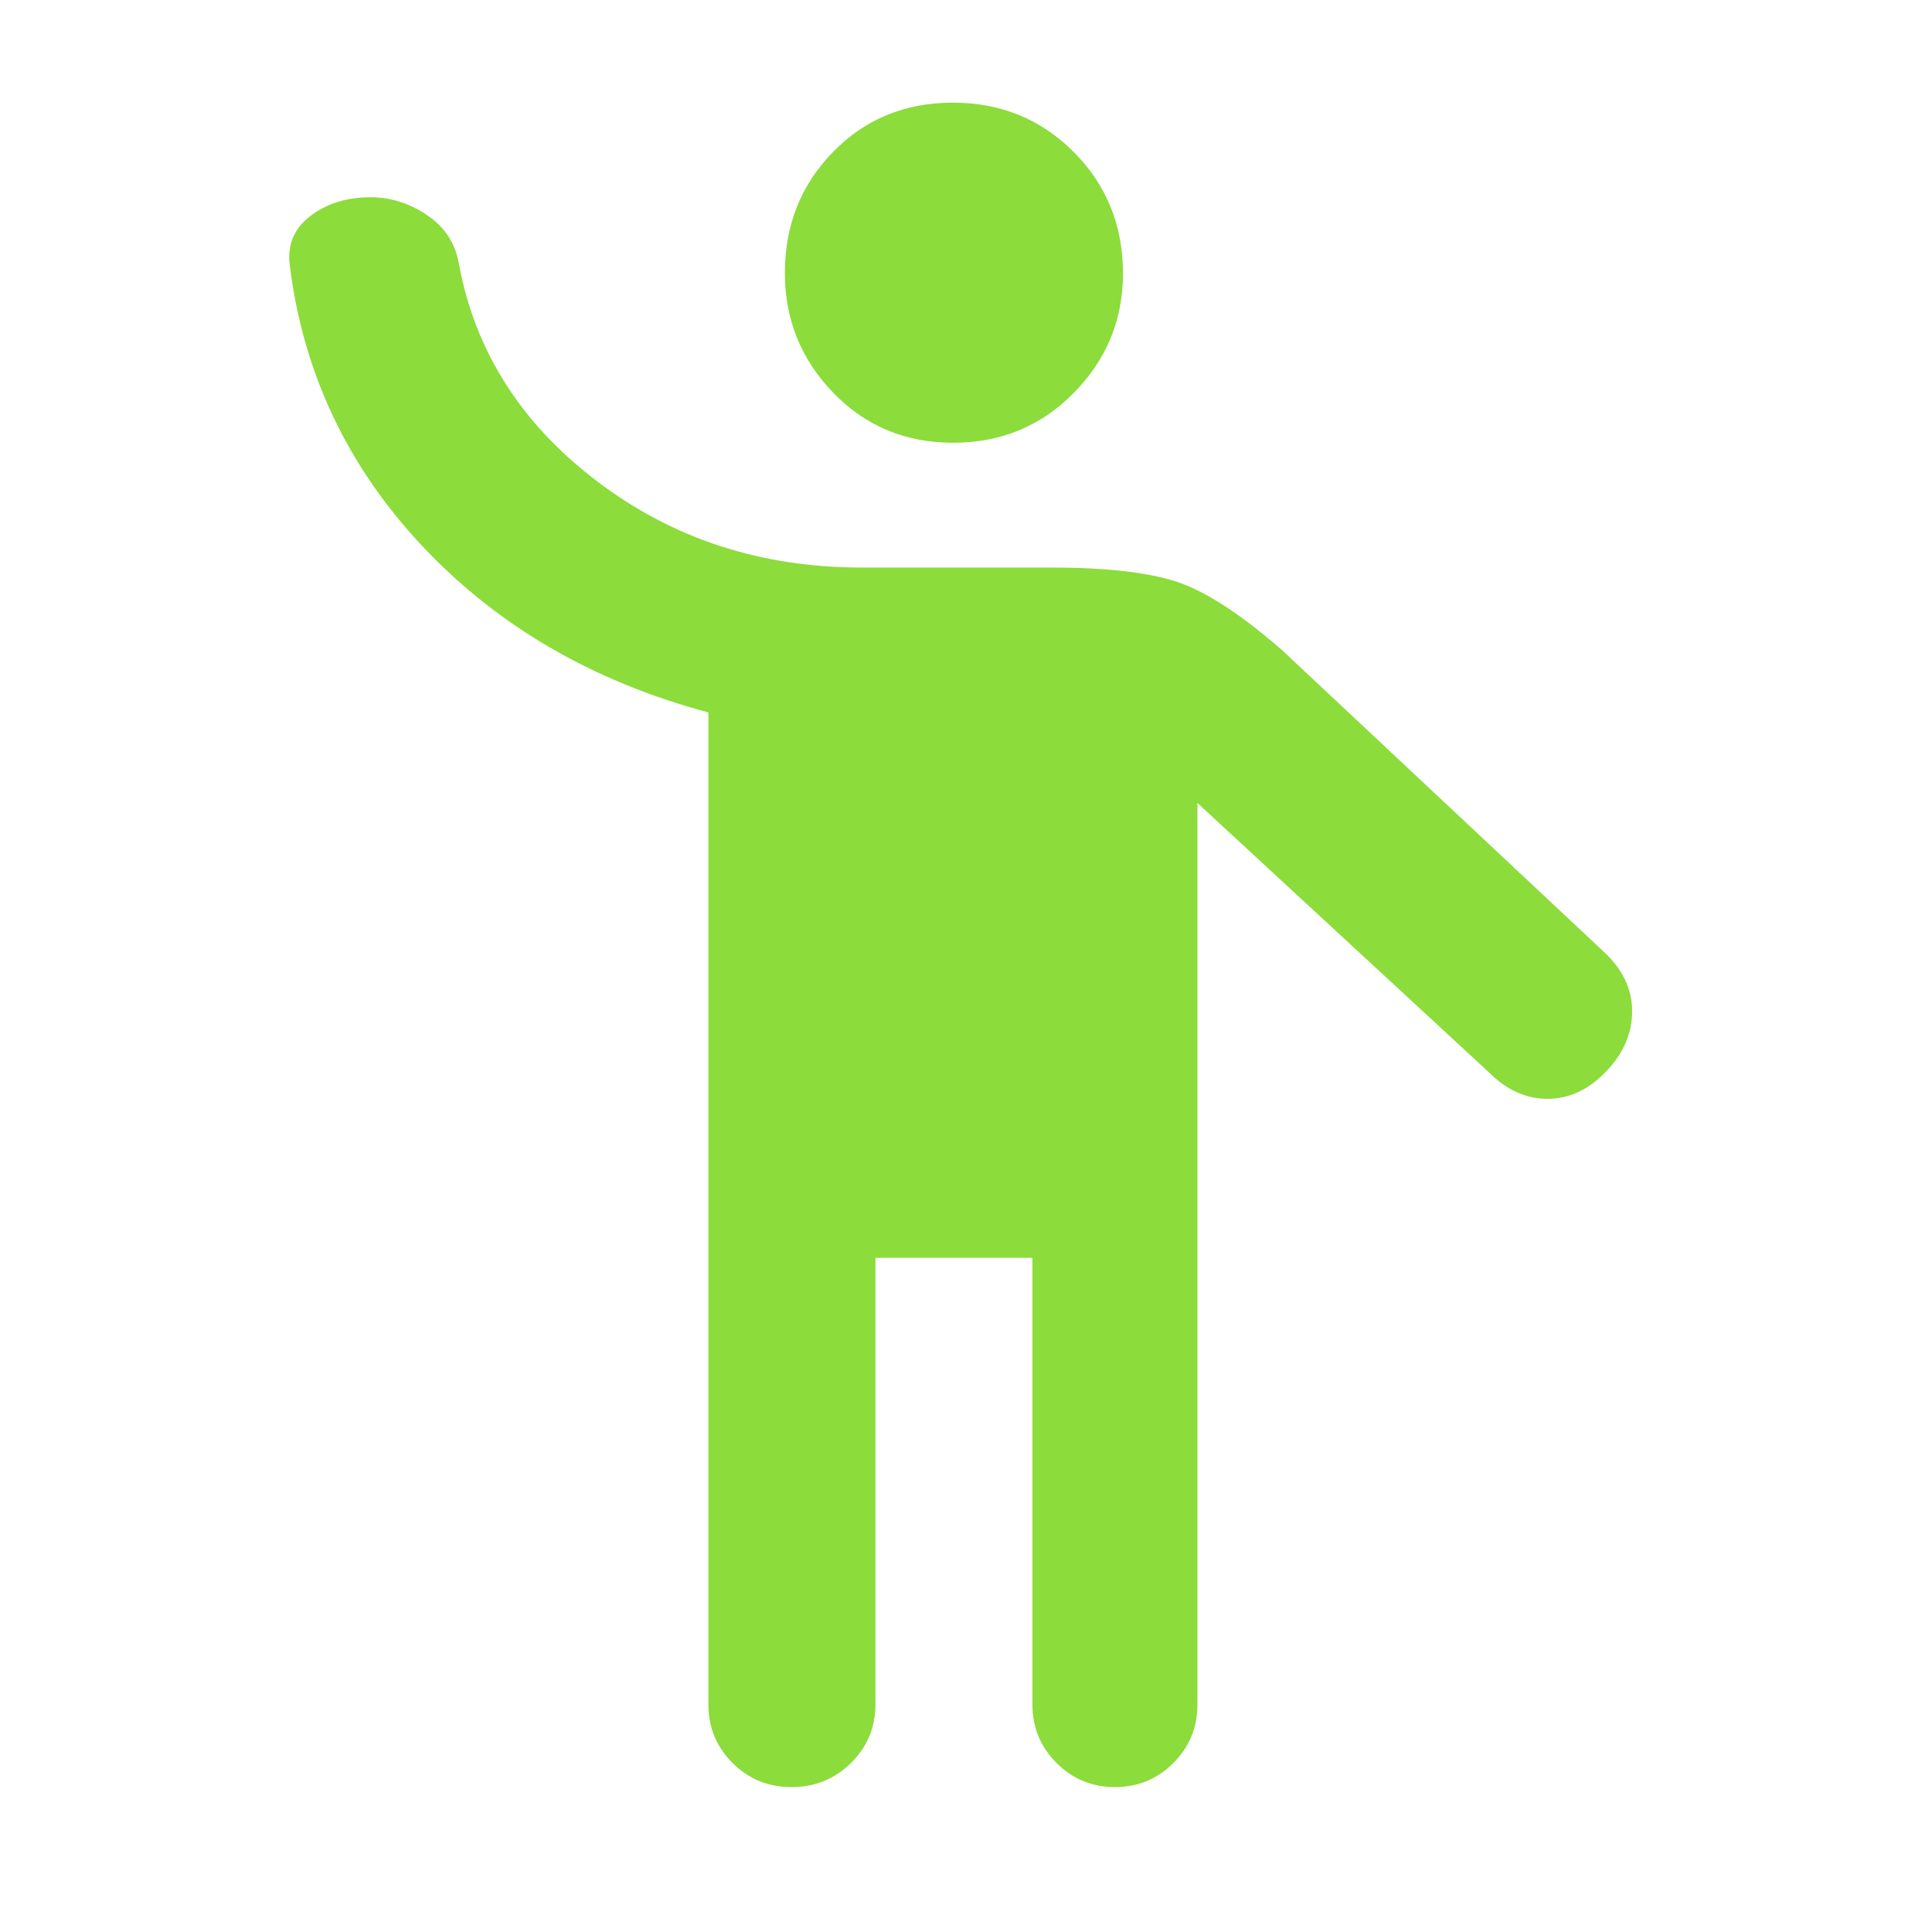 <svg xmlns="http://www.w3.org/2000/svg" height="48" viewBox="0 -960 960 960" width="48"><path fill="rgb(140, 220, 60)" d="M352-113v-493q-86-23-142-82.5T144-828q-2-15.3 10.19-24.65 12.18-9.35 30-9.35 14.81 0 28 8.87Q225.38-844.25 228-829q12 65 68.5 108T428-678h94q41 0 62.5 7t52.5 34l160 150q14 13 14 29.5t-13 30Q785-414 769-414t-29-13L595-561v448q0 17.05-11.96 29.03Q571.07-72 554.04-72 537-72 525-83.97 513-95.95 513-113v-222h-78v222q0 17.05-12.17 29.03Q410.67-72 393.33-72 376-72 364-83.97 352-95.95 352-113Zm121.62-627Q438-740 414-764.88t-24-59.5q0-35.62 23.92-60.12t59.54-24.5q35.62 0 60.08 24.54T558-824.08q0 34.43-24.38 59.25-24.38 24.83-60 24.83Z"/></svg>